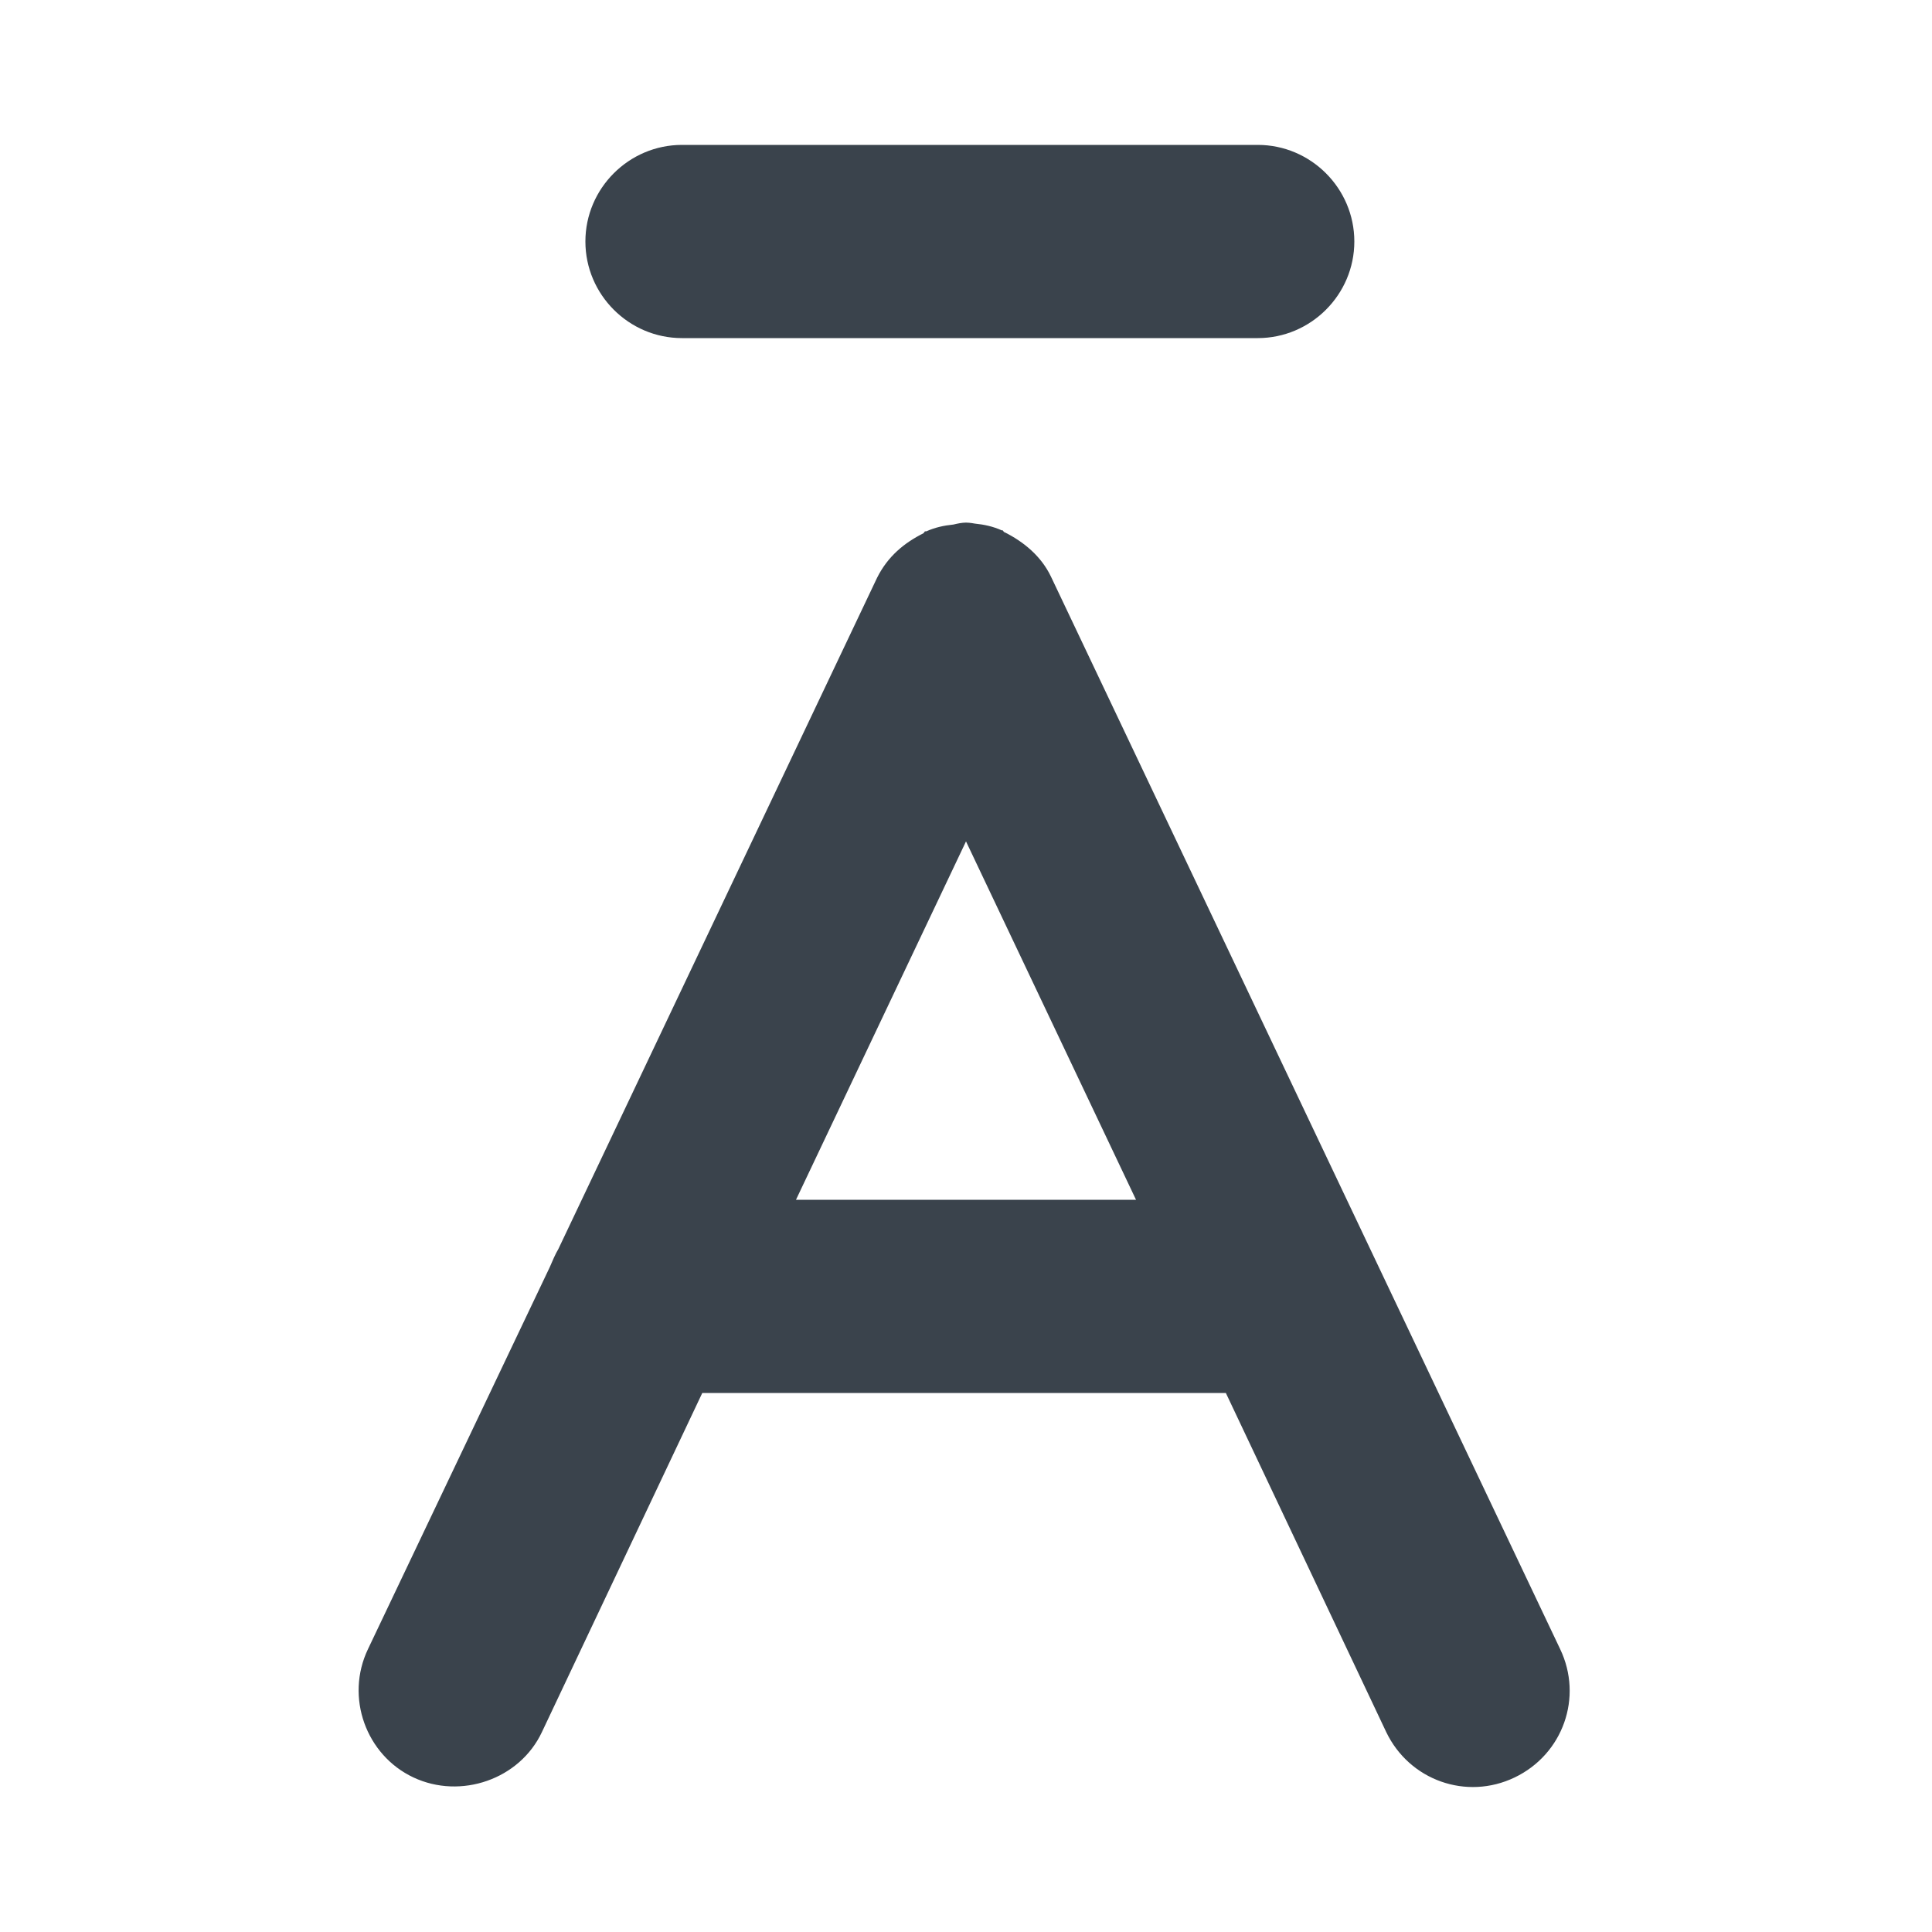 <?xml version="1.0" encoding="utf-8"?>
<!-- Generator: Adobe Illustrator 19.1.0, SVG Export Plug-In . SVG Version: 6.00 Build 0)  -->
<svg version="1.1" id="Calque_1" xmlns="http://www.w3.org/2000/svg" xmlns:xlink="http://www.w3.org/1999/xlink" x="0px" y="0px"
	 viewBox="0 0 20 20" enable-background="new 0 0 20 20" xml:space="preserve">
<g>
	<polygon fill="none" points="8.24,12.42 11.76,12.42 10,8.71 	"/>
	<path fill="#3A434C" d="M13.02,3.5c0.55,0,1-0.45,1-1c0-0.55-0.45-1-1-1H7.06c-0.55,0-1,0.45-1,1c0,0.55,0.45,1,1,1H13.02z"/>
	<path fill="#3A434C" d="M5.69,13.12l-1.88,3.95c-0.24,0.5-0.02,1.1,0.47,1.33s1.1,0.02,1.33-0.47l1.66-3.51h5.42l1.66,3.51
		c0.24,0.5,0.83,0.71,1.33,0.47s0.71-0.83,0.47-1.33l-5.27-11.1c-0.1-0.21-0.28-0.36-0.48-0.46c-0.01,0-0.01-0.01-0.02-0.02
		c0,0-0.01,0-0.01,0c-0.09-0.04-0.18-0.06-0.28-0.07C10.09,5.42,10.04,5.41,10,5.41c-0.04,0-0.09,0.01-0.13,0.02
		C9.77,5.44,9.68,5.46,9.59,5.5c0,0-0.01,0-0.01,0c-0.01,0-0.01,0.01-0.02,0.02c-0.2,0.1-0.37,0.24-0.48,0.46l-3.3,6.95
		C5.75,12.98,5.72,13.05,5.69,13.12z M8.24,12.42L10,8.71l1.76,3.71H8.24z"/>
</g>
</svg>
